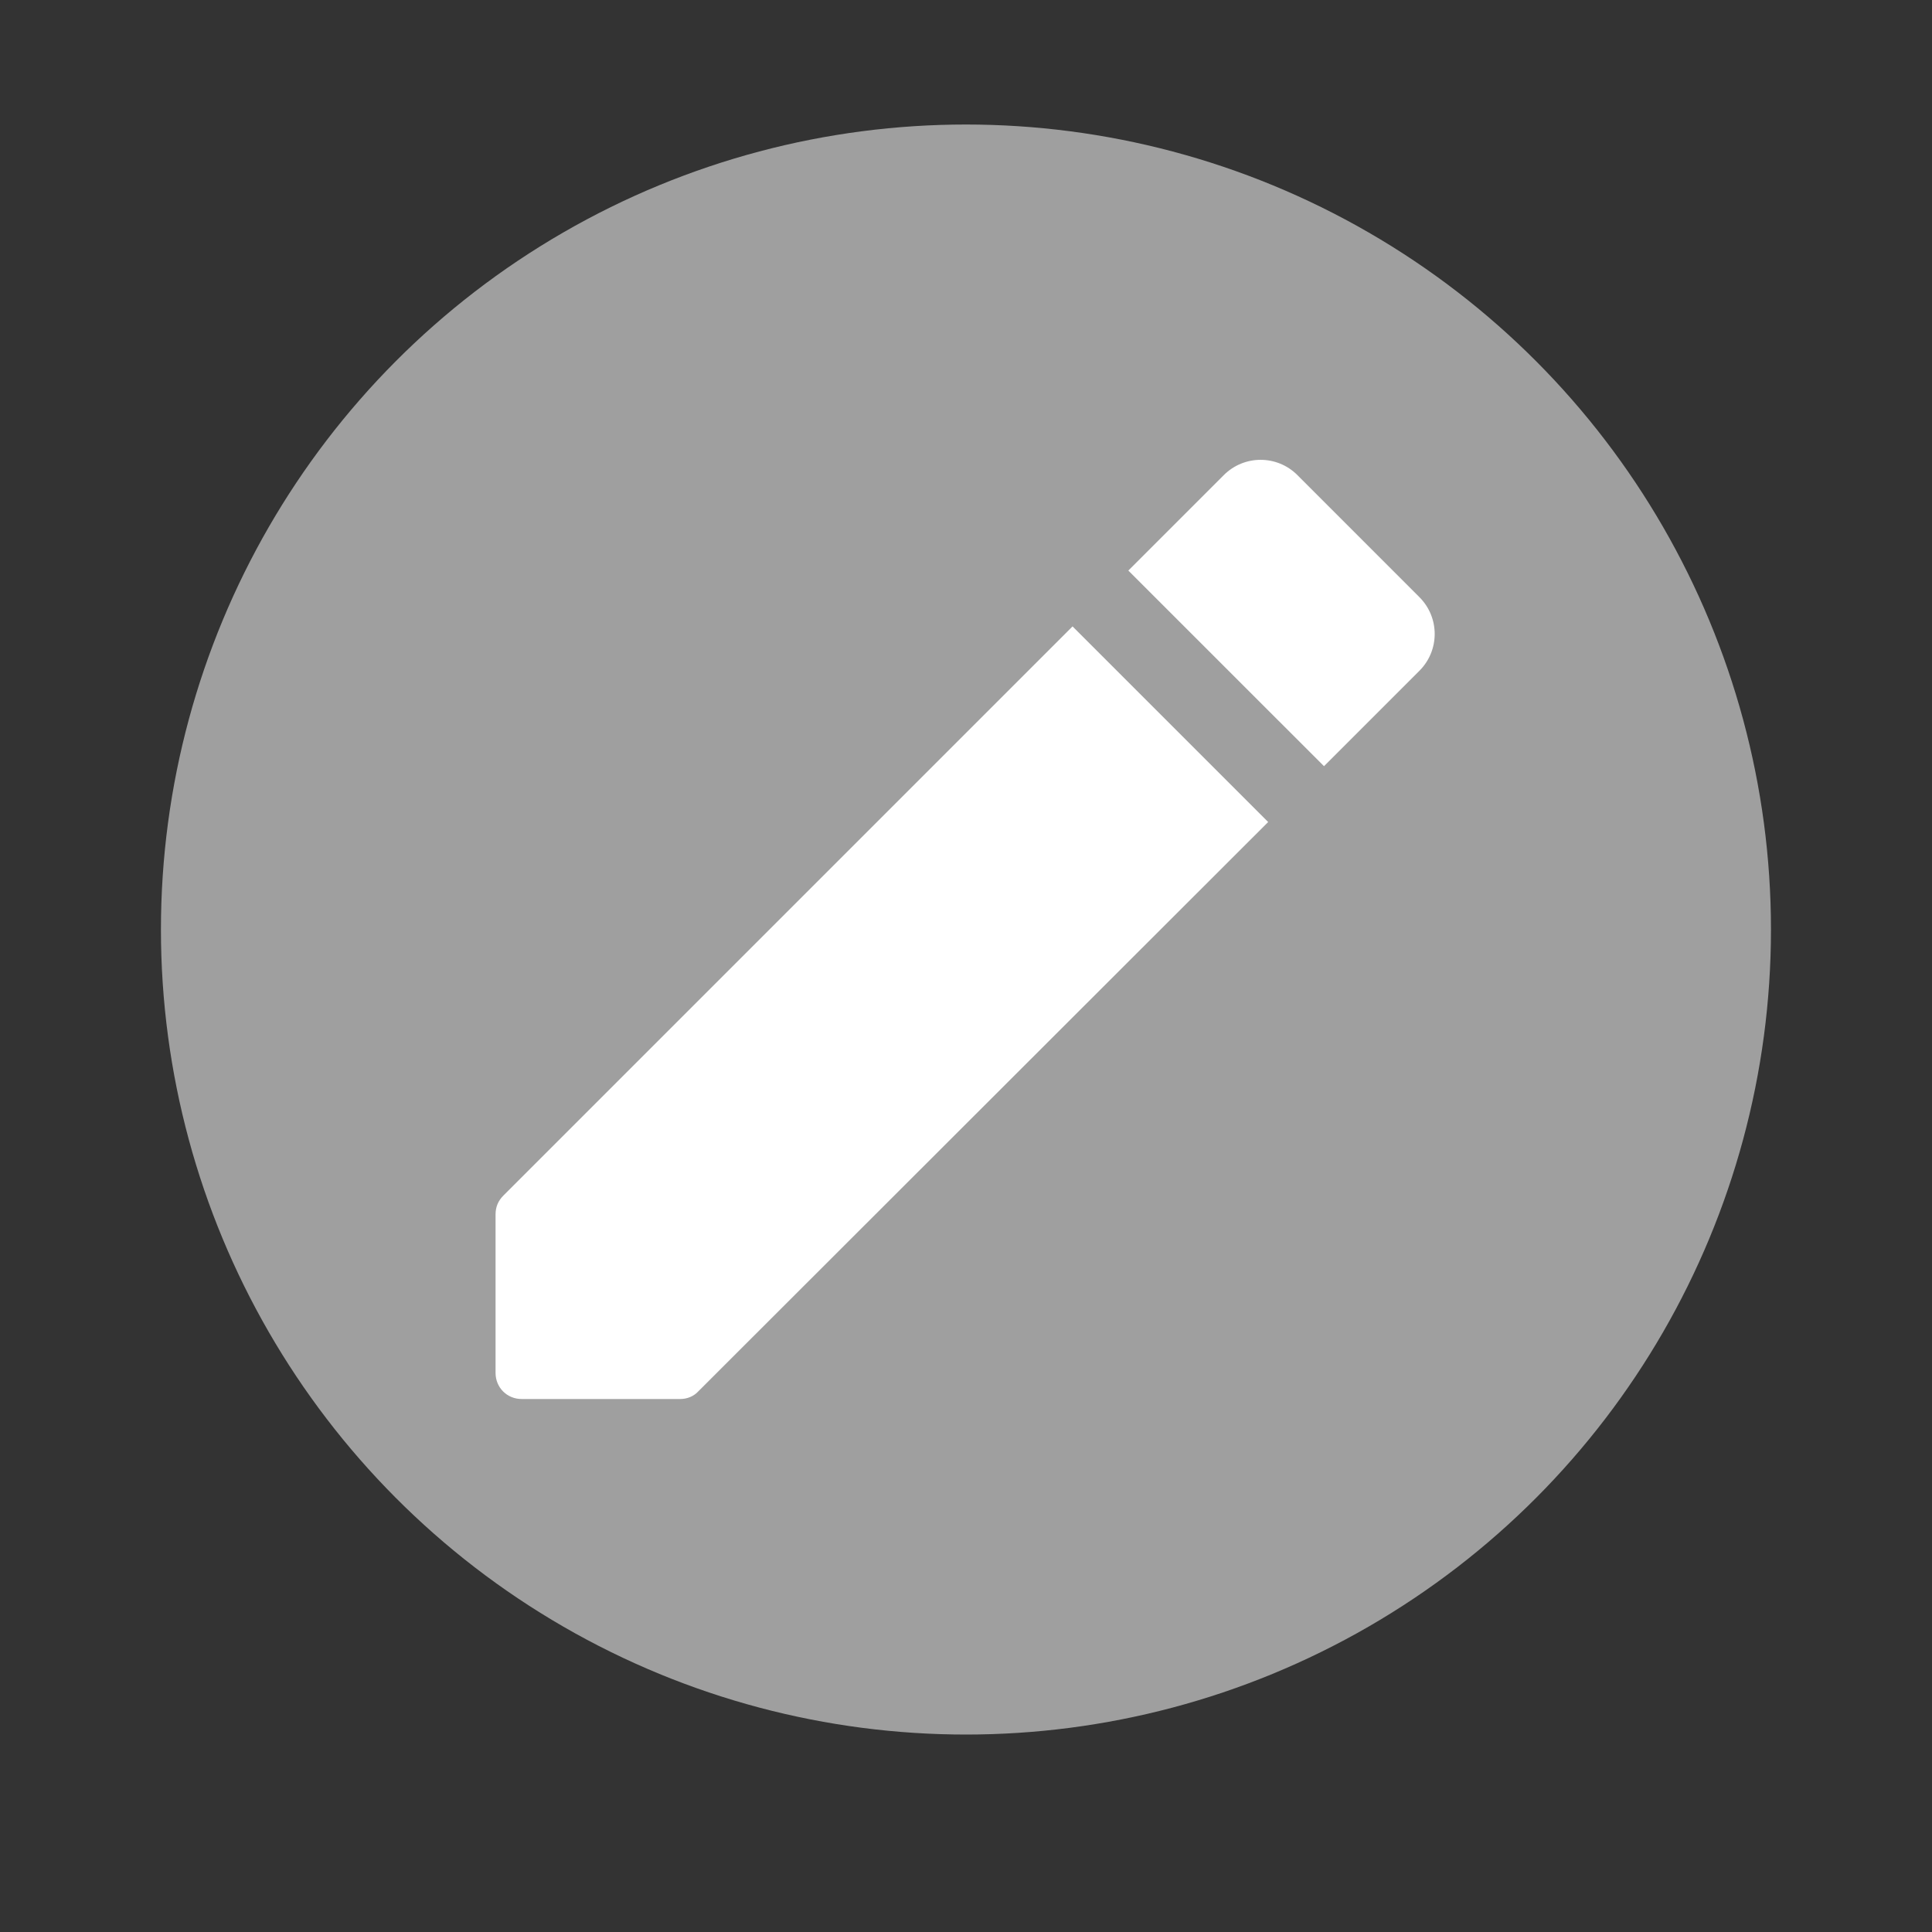 <svg width="40" height="40" viewBox="0 0 40 40" fill="none" xmlns="http://www.w3.org/2000/svg">
<rect x="0" y="0" width="40" height="40" fill="#333333" stroke="none"/>
<g clip-path="url(#clip0_271_956)">
<circle cx="19.999" cy="19.245" r="16.667" fill="#9F9F9F"/>
<path d="M10.26 25.141V28.425C10.26 28.727 10.497 28.965 10.8 28.965H14.083C14.224 28.965 14.364 28.911 14.461 28.803L26.256 17.019L22.206 12.969L10.422 24.753C10.314 24.861 10.26 24.99 10.26 25.141ZM29.388 13.887C29.809 13.466 29.809 12.785 29.388 12.364L26.861 9.836C26.44 9.415 25.759 9.415 25.338 9.836L23.361 11.813L27.412 15.863L29.388 13.887Z" fill="white"/>
</g>
<defs>
<clipPath id="clip0_271_956">
<rect width="40" height="40" fill="white"/>
</clipPath>
</defs>
</svg>

